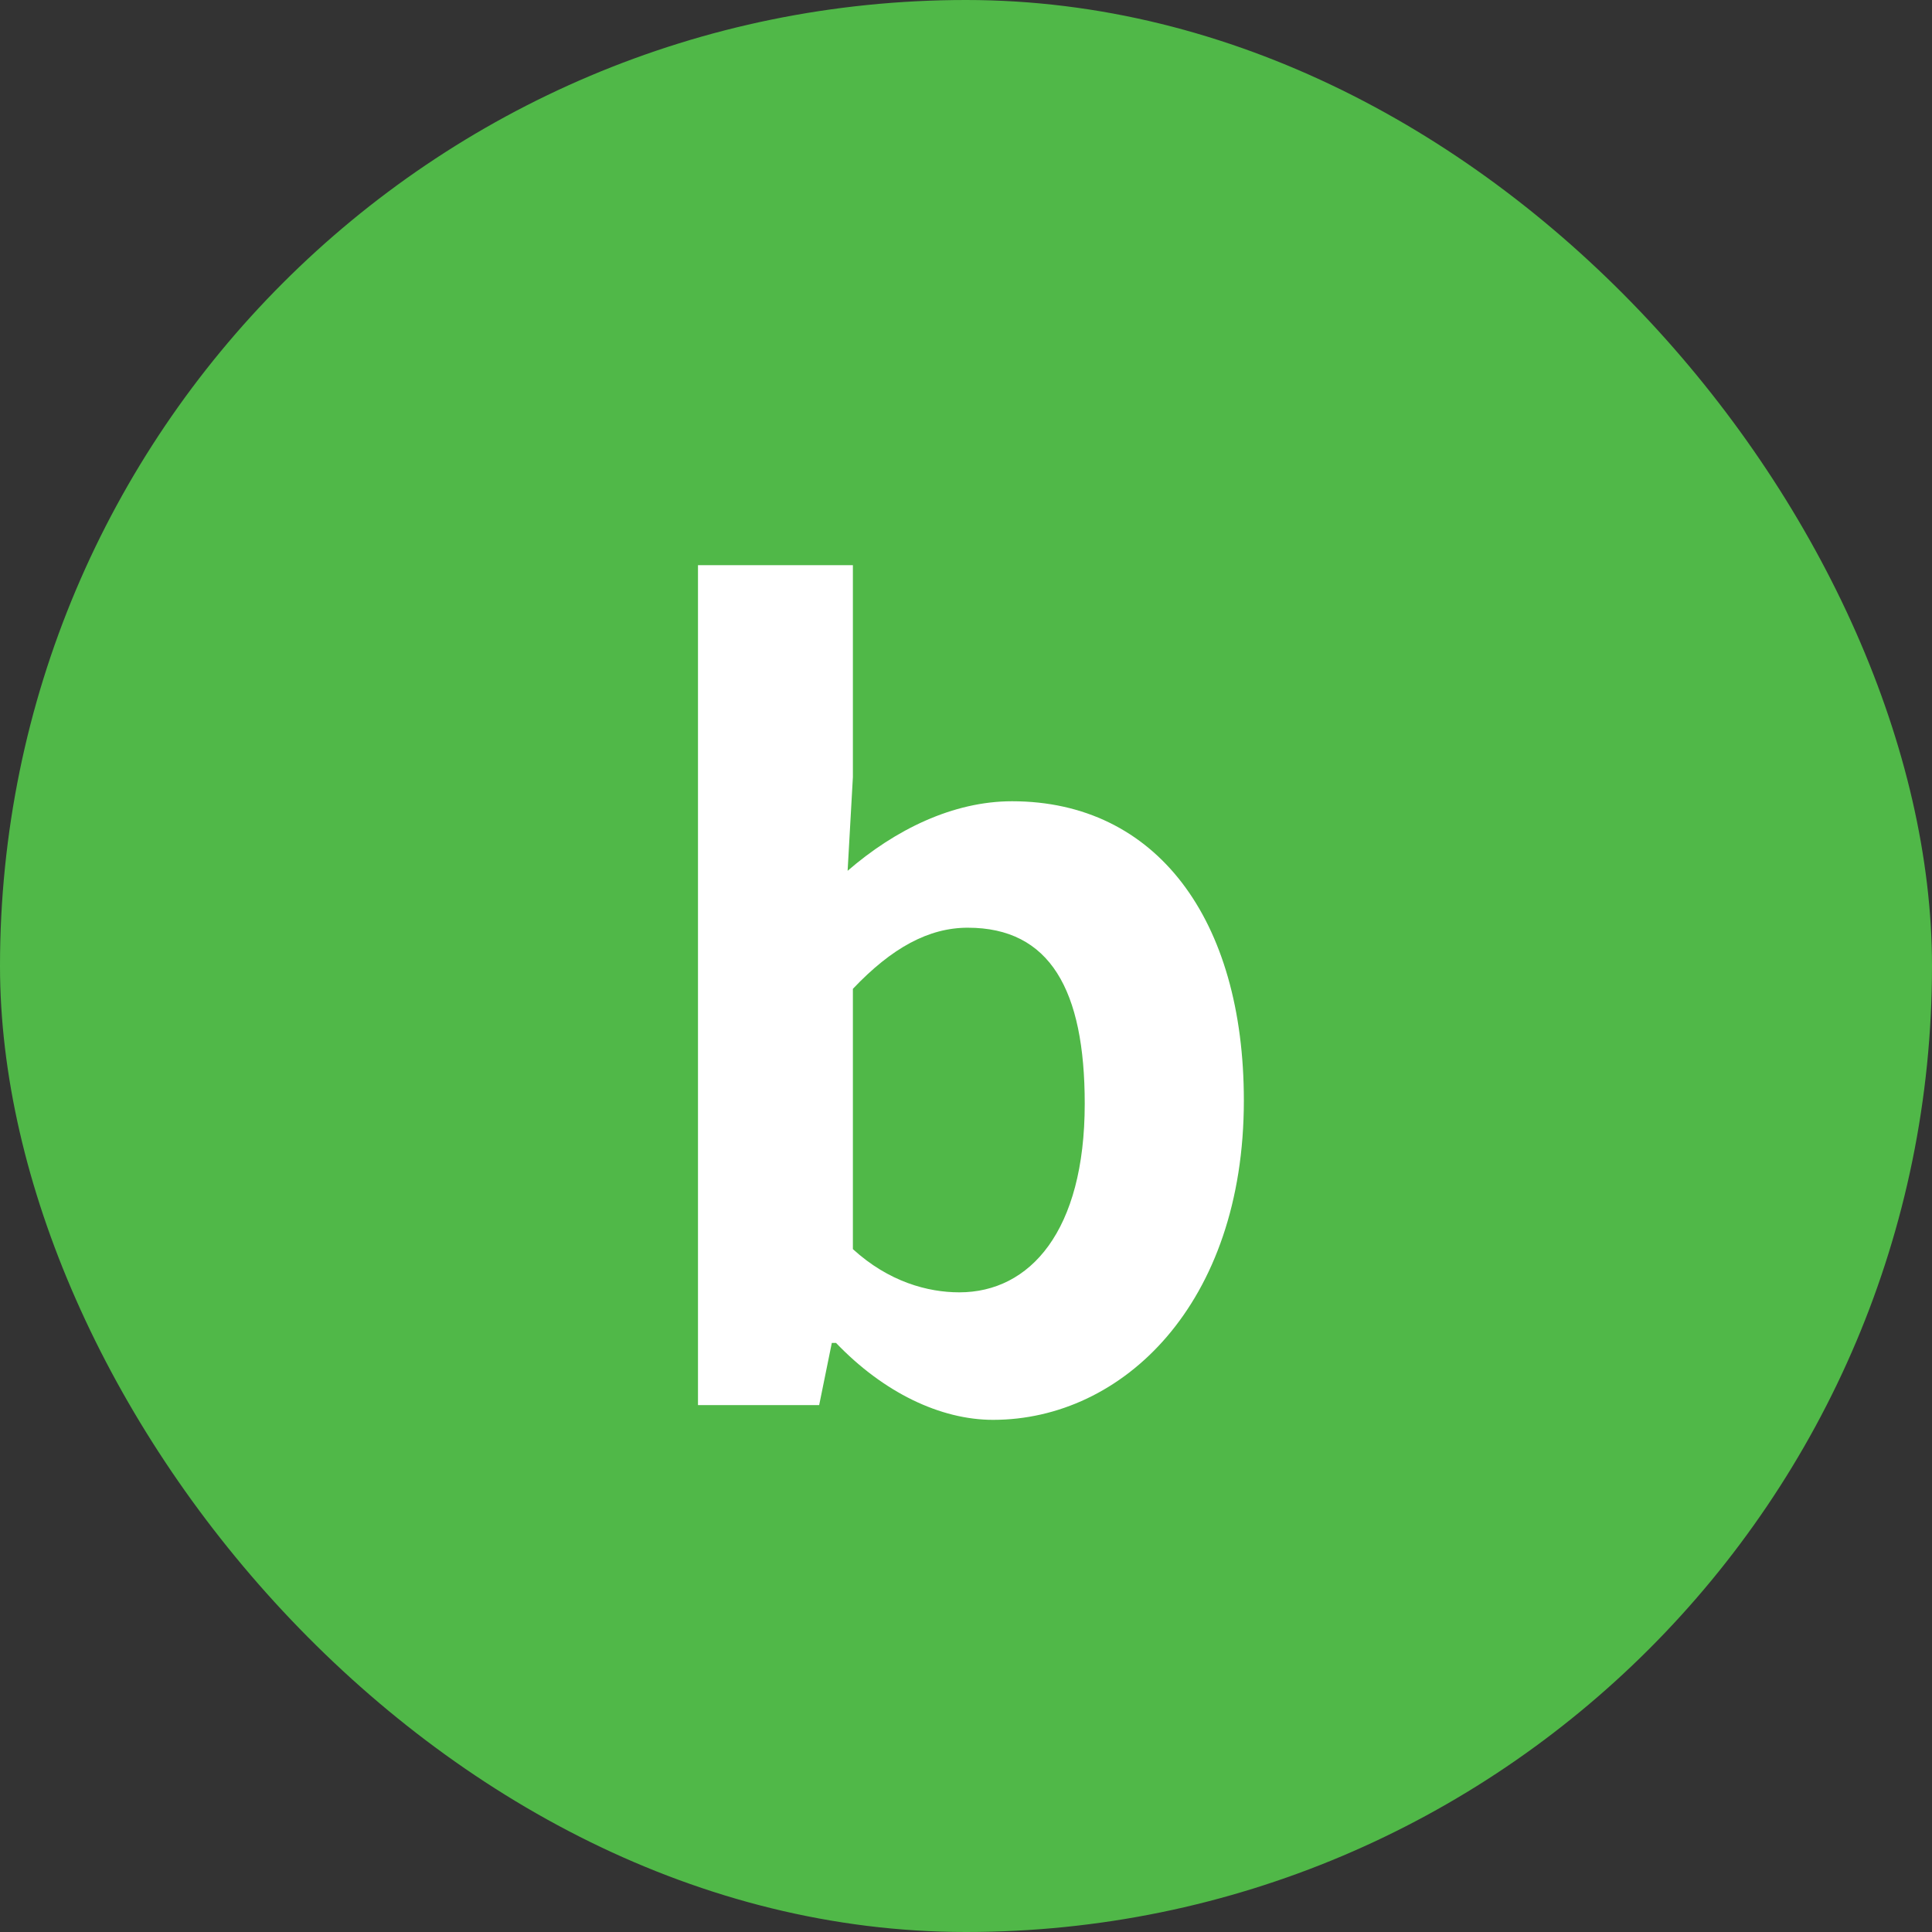 <svg width="44" height="44" viewBox="0 0 44 44" fill="none" xmlns="http://www.w3.org/2000/svg">
<rect x="0" y="0" width="44" height="44" fill="#333333" stroke="none"/>
<rect width="44" height="44" rx="22" fill="#50B848"/>
<path d="M22.616 32.336C25.568 32.336 28.328 29.696 28.328 25.064C28.328 20.936 26.336 18.248 23.048 18.248C21.704 18.248 20.384 18.896 19.304 19.832L19.424 17.696V12.872H15.896V32H18.656L18.944 30.584H19.04C20.12 31.712 21.416 32.336 22.616 32.336ZM21.848 29.432C21.128 29.432 20.24 29.192 19.424 28.448V22.52C20.312 21.584 21.152 21.128 22.04 21.128C23.912 21.128 24.704 22.544 24.704 25.136C24.704 28.04 23.456 29.432 21.848 29.432Z" fill="white"/>
</svg>

